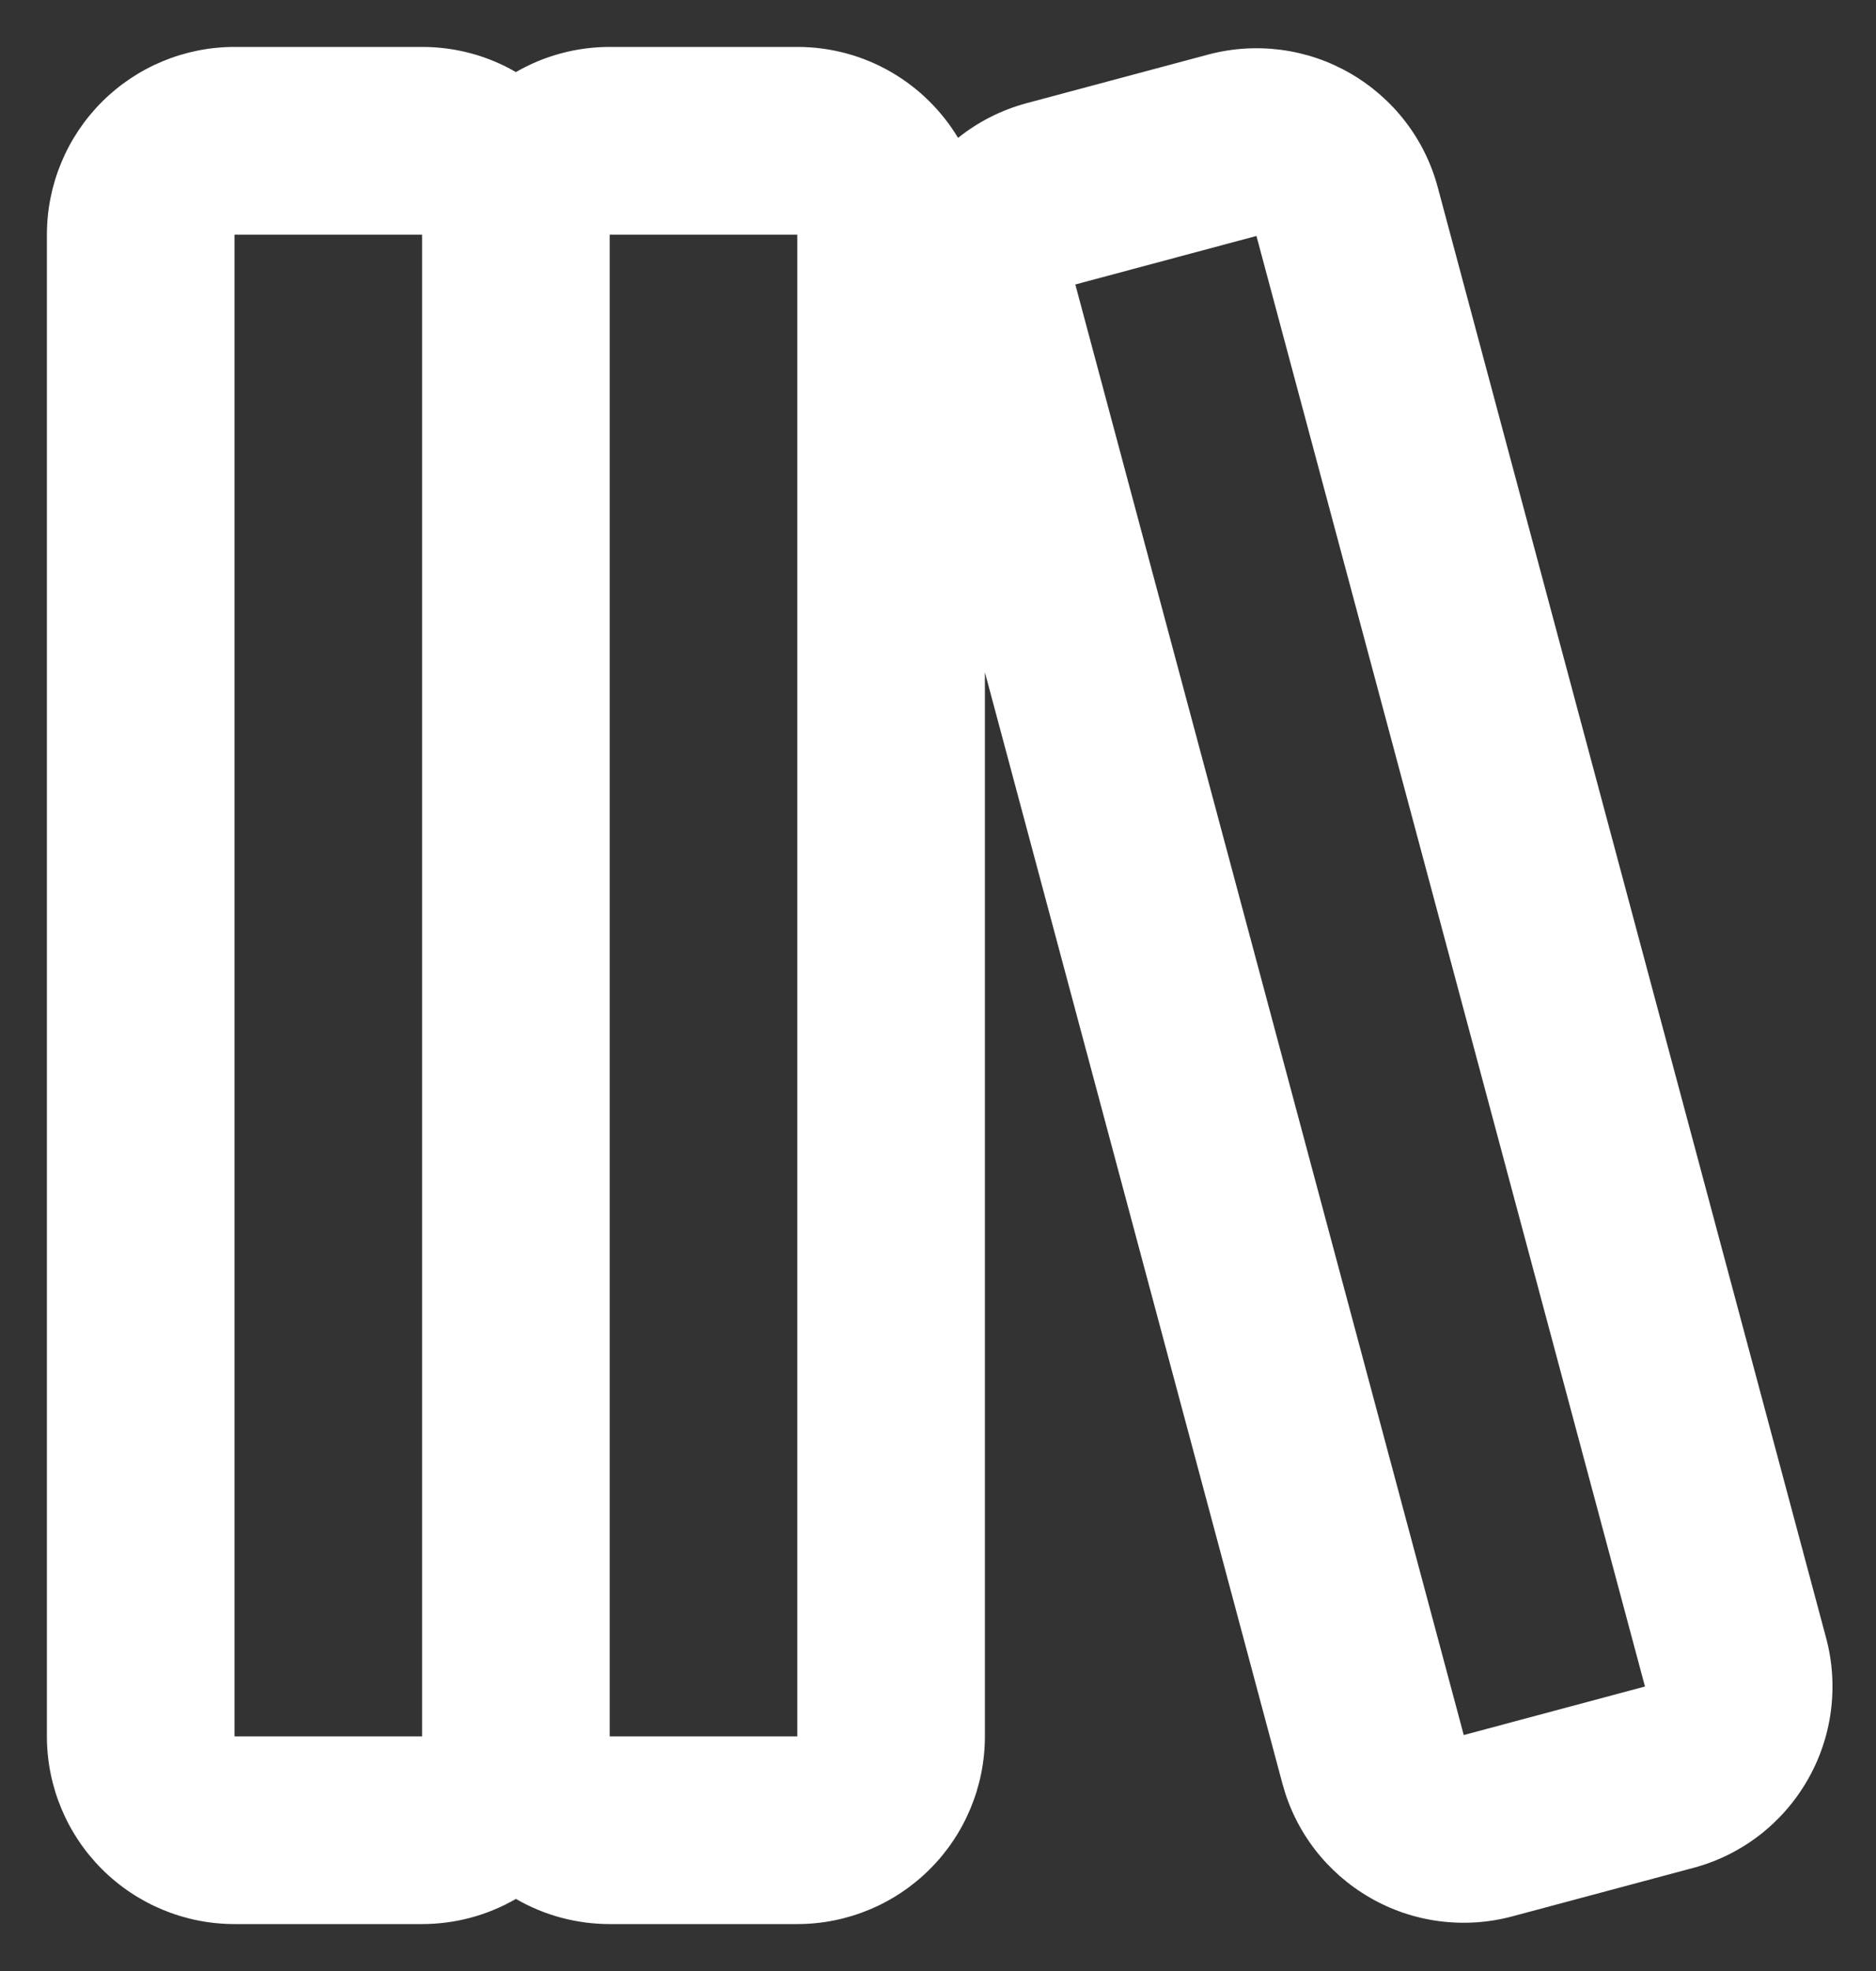 <svg width="20" height="21" viewBox="0 0 20 21" fill="#ffffff" xmlns="http://www.w3.org/2000/svg">
<rect x="0" y="0" width="20" height="21" fill="#333333" stroke="none"/>
<path fill-rule="evenodd" clip-rule="evenodd" d="M0.5 2.5C0.5 1.97 0.711 1.461 1.086 1.086C1.461 0.711 1.97 0.5 2.5 0.5H4.5C4.864 0.5 5.206 0.597 5.5 0.768C5.804 0.592 6.149 0.5 6.5 0.5H8.5C9.227 0.5 9.864 0.888 10.214 1.469C10.424 1.301 10.67 1.173 10.946 1.099L12.878 0.582C13.132 0.514 13.396 0.497 13.657 0.531C13.917 0.565 14.168 0.65 14.396 0.782C14.623 0.913 14.823 1.088 14.983 1.296C15.143 1.504 15.26 1.742 15.328 1.996L19.468 17.451C19.536 17.705 19.553 17.969 19.519 18.23C19.485 18.49 19.4 18.741 19.268 18.969C19.137 19.196 18.962 19.396 18.754 19.556C18.546 19.716 18.308 19.833 18.054 19.901L16.122 20.418C15.868 20.486 15.604 20.503 15.343 20.469C15.083 20.435 14.832 20.35 14.604 20.218C14.377 20.087 14.177 19.912 14.017 19.704C13.857 19.496 13.74 19.258 13.672 19.004L10.5 7.163V18.5C10.5 19.03 10.289 19.539 9.914 19.914C9.539 20.289 9.03 20.5 8.5 20.5H6.5C6.149 20.5 5.804 20.408 5.5 20.232C5.196 20.408 4.851 20.5 4.5 20.5H2.5C1.97 20.5 1.461 20.289 1.086 19.914C0.711 19.539 0.5 19.03 0.5 18.5V2.5ZM2.5 2.5H4.5V18.5H2.5V2.5ZM8.5 18.5H6.5V2.5H8.5V18.5ZM11.464 3.031L13.395 2.514L17.537 17.969L15.605 18.486L11.464 3.031Z" fill="#ffffff"/>
</svg>
